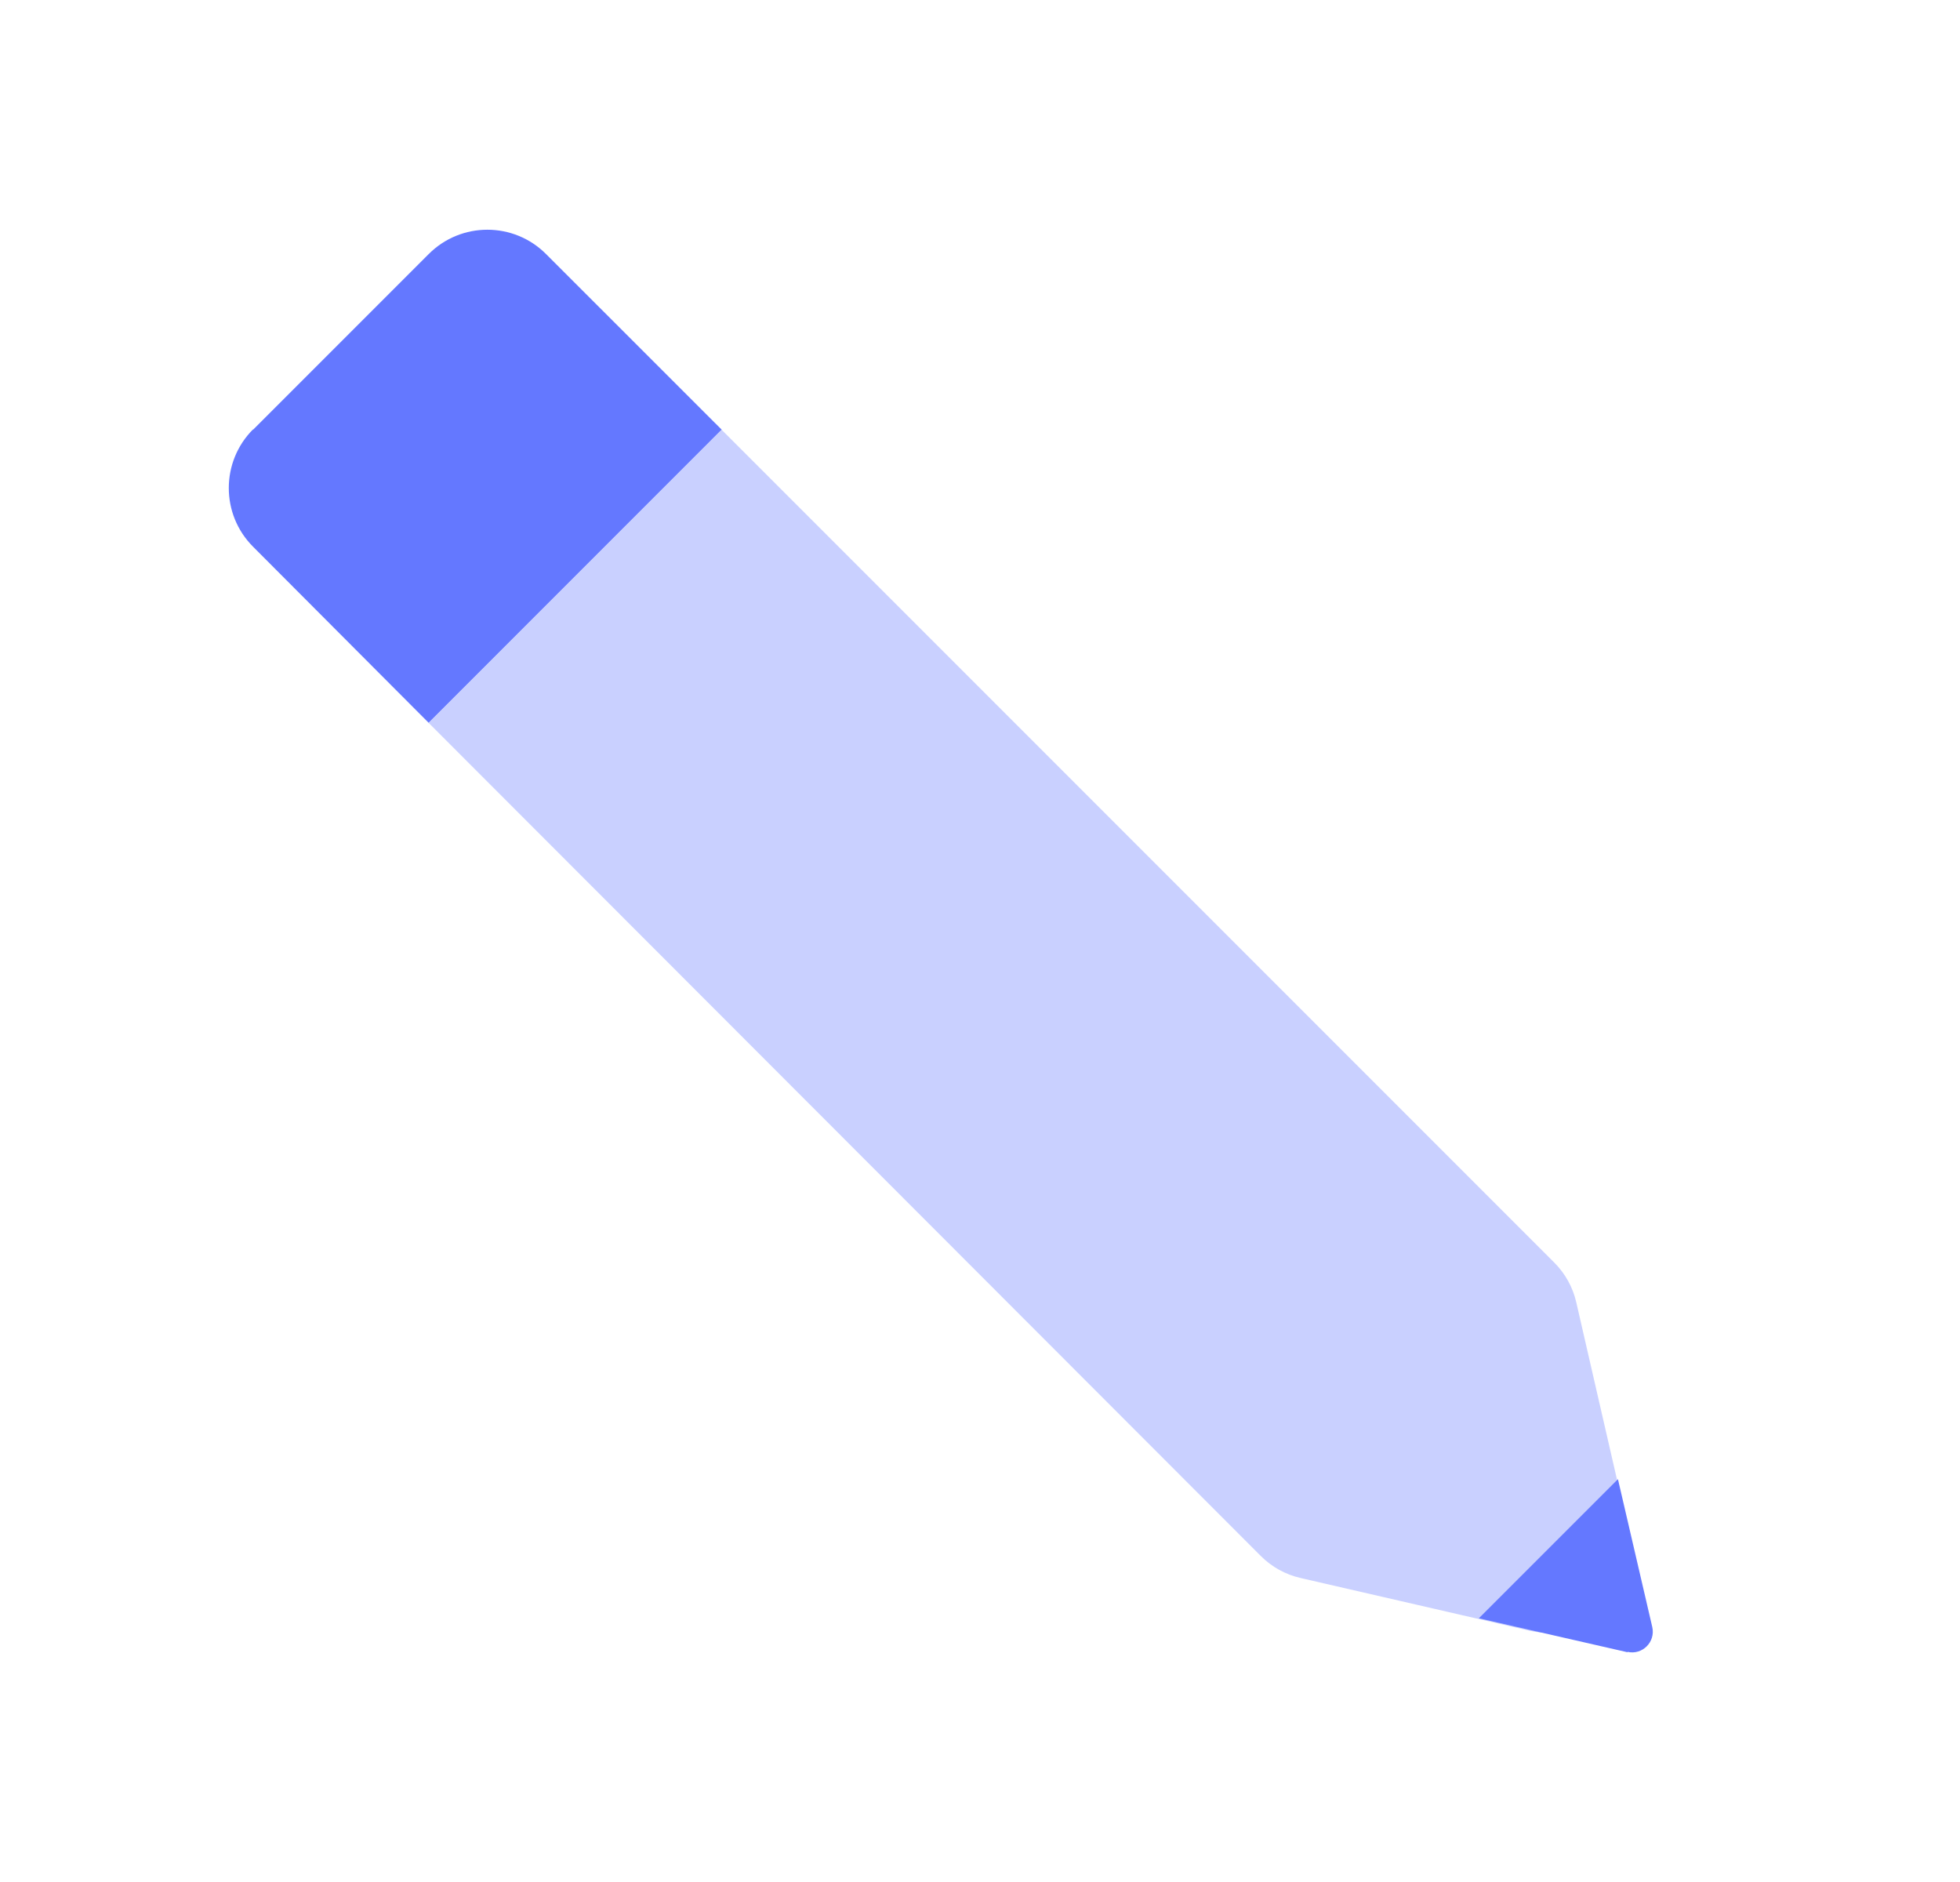 <svg width="25" height="24" viewBox="0 0 25 24" fill="none" xmlns="http://www.w3.org/2000/svg">
<g id="Frame 1171276367">
<g id="Group 1171276100">
<g id="Group">
<path id="Vector" d="M3.228 5.48L5.468 3.24C5.881 2.826 6.552 2.826 6.965 3.24L9.206 5.48L5.468 9.218L3.228 6.972C2.815 6.559 2.815 5.888 3.228 5.475V5.48Z" fill="#6478FF"/>
<path id="Vector_2" d="M20.106 16.61L20.776 19.526C20.951 20.289 20.271 20.97 19.508 20.795L16.592 20.124C16.397 20.08 16.222 19.983 16.081 19.842L5.467 9.218L9.204 5.48L19.824 16.1C19.965 16.241 20.062 16.416 20.106 16.61Z" fill="#C9D0FF"/>
<path id="Vector_3" d="M20.759 21.07L18.863 20.637L20.637 18.863L21.075 20.749C21.118 20.939 20.948 21.109 20.759 21.065V21.07Z" fill="#6478FF"/>
</g>
</g>
</g>
</svg>
